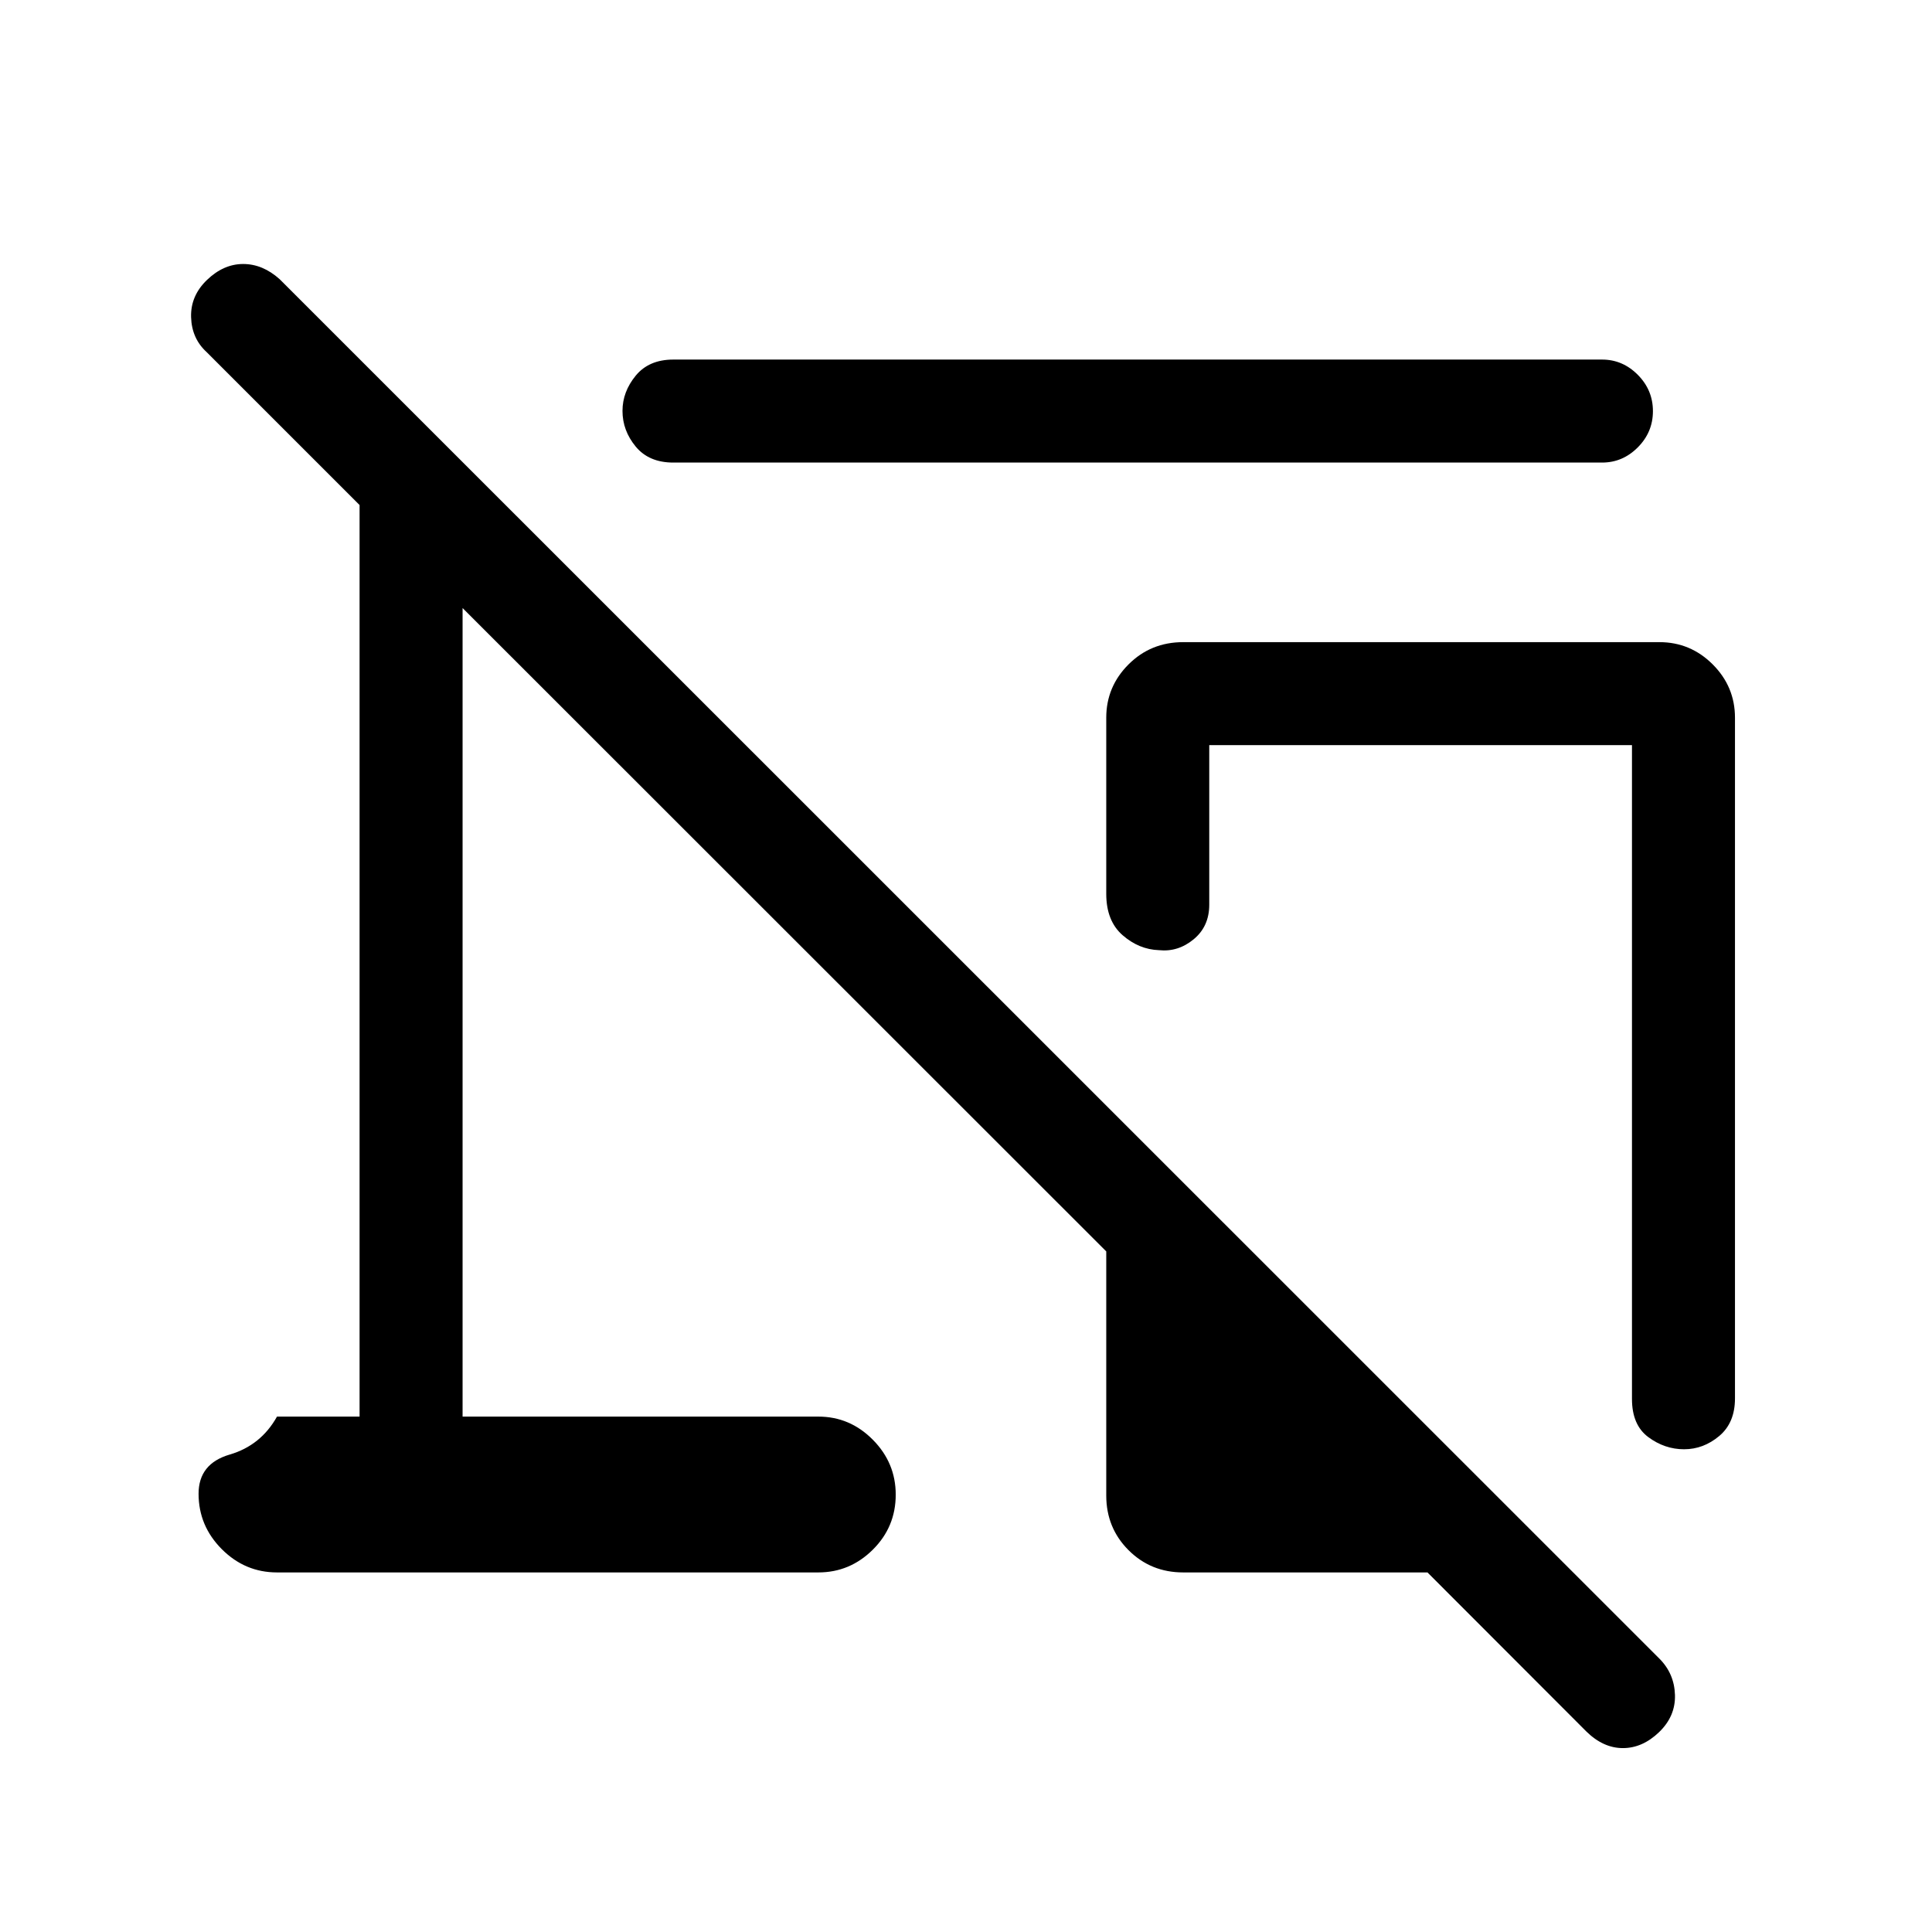 <svg xmlns="http://www.w3.org/2000/svg" height="40" viewBox="0 -960 960 960" width="40"><path d="M796.08-730.15H334.56q-12.12 0-18.69-7.96-6.56-7.96-6.56-17.71 0-9.49 6.56-17.5 6.57-8.01 18.69-8.01h461.52q10.21 0 17.73 7.57 7.52 7.58 7.52 18.05 0 10.46-7.52 18.01-7.52 7.55-17.73 7.55Zm66.02 126.79v338.23q0 12.13-7.84 18.69-7.84 6.57-17.46 6.57-9.61 0-17.74-6.02-8.14-6.02-8.14-18.98v-324.87H600.87v79.28q0 10.79-7.75 17.19-7.75 6.4-17.24 5.4-9.92-.34-18.05-7.42-8.14-7.09-8.14-20.58v-87.49q0-15.44 11.07-26.5t27.16-11.06h236.62q15.44 0 26.5 11.06t11.06 26.5ZM587.92-178.67q-16.09 0-27.16-11.07t-11.07-27.16v-121.28L229.85-657.87v401.77h176.77q15.69 0 27.07 11.48 11.39 11.48 11.39 27.31 0 16.05-11.39 27.34-11.38 11.3-27.07 11.3H137.64q-15.9 0-27.44-11.57-11.53-11.57-11.53-27.52 0-14.96 15.48-19.48 15.47-4.53 23.49-18.86h41.03v-452.95L102.72-785q-7.46-6.79-7.77-17.41-.31-10.62 7.92-18.51 8.23-7.9 17.96-7.9 9.72 0 18.14 7.56l685.54 685.39q7.46 7.46 7.77 18.08.31 10.61-7.92 18.51-8.23 7.9-17.96 7.9-9.72 0-18.14-8.24l-78.96-79.05H587.92ZM705.9-367.36Z"/></svg>
